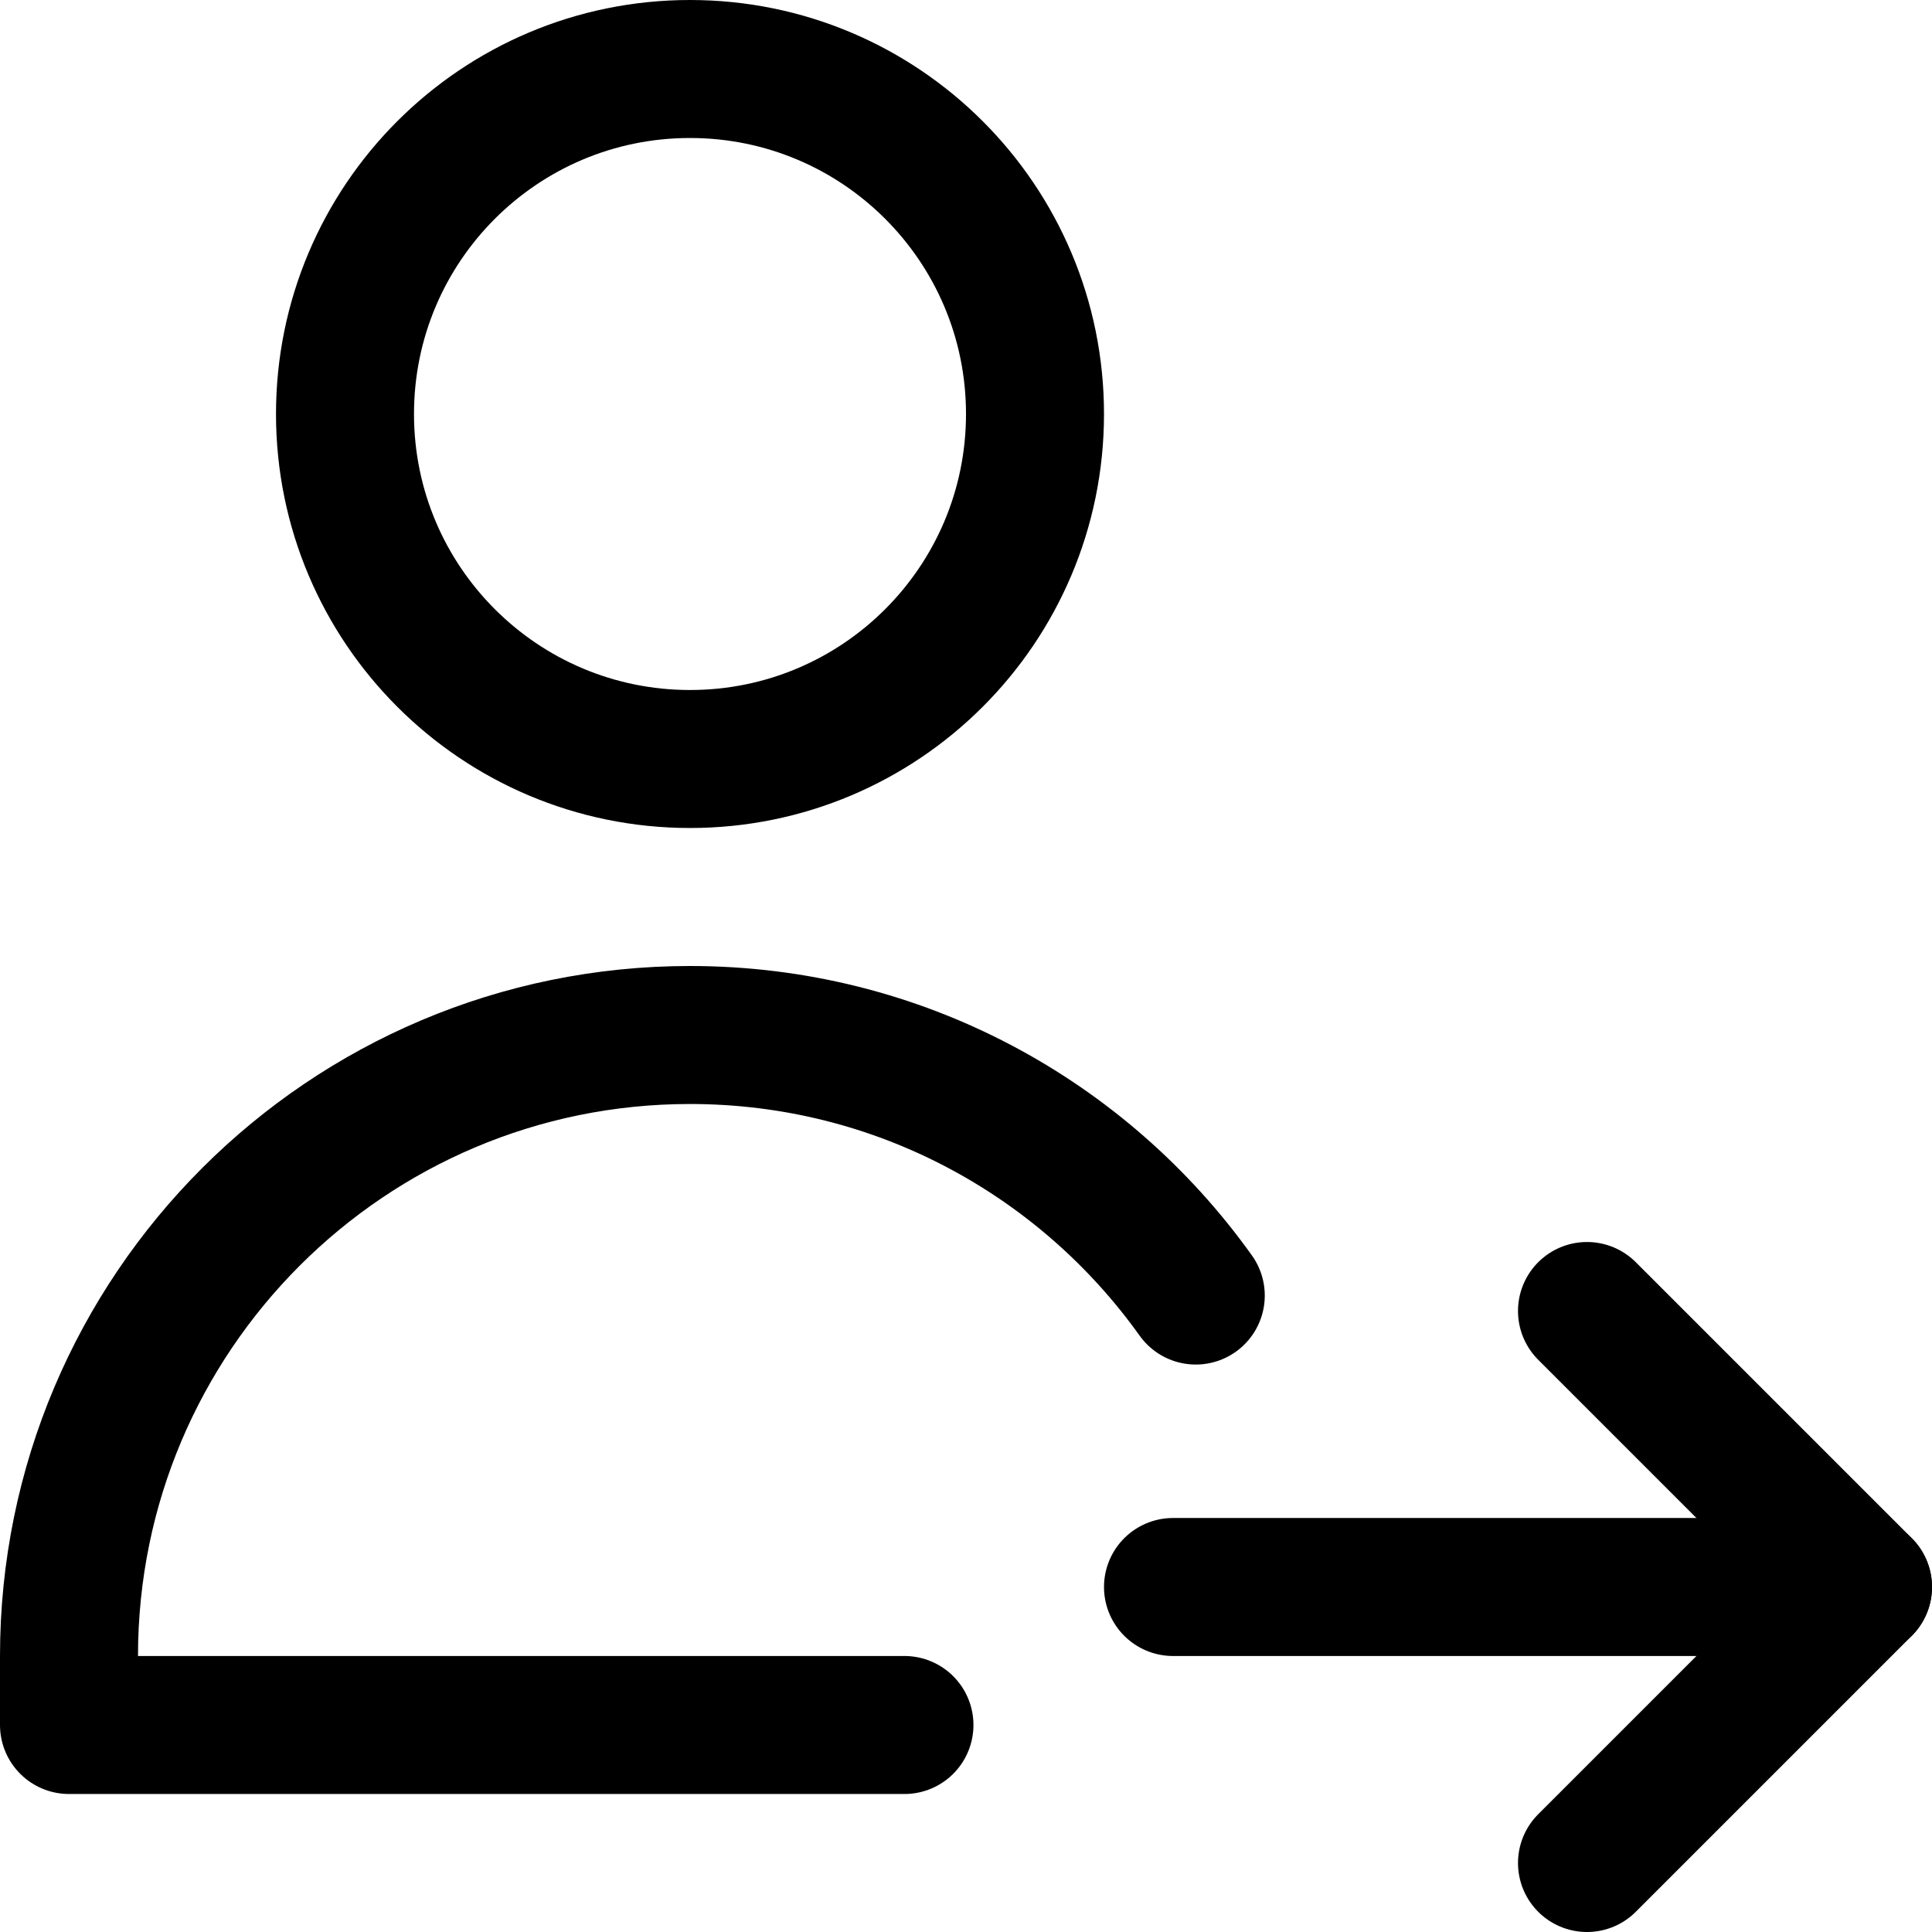 <svg xmlns="http://www.w3.org/2000/svg" fill="none" viewBox="0 0 14 14"><g id="following"><path id="Vector" stroke="#000000" stroke-linecap="round" stroke-linejoin="round" d="M5 5.5c1.381 0 2.5 -1.119 2.5 -2.5S6.381 0.5 5 0.5 2.5 1.619 2.5 3 3.619 5.5 5 5.5Z" stroke-width="1"></path><path id="Vector 3802" stroke="#000000" stroke-linecap="round" stroke-linejoin="round" d="M13.5 11.5h-5" stroke-width="1"></path><path id="Vector 3803" stroke="#000000" stroke-linecap="round" stroke-linejoin="round" d="m11.5 9.5 2 2 -2 2" stroke-width="1"></path><path id="Ellipse 1772" stroke="#000000" stroke-linecap="round" stroke-linejoin="round" d="M6.554 12.5H0.5V12C0.5 9.515 2.515 7.5 5 7.5c1.512 0 2.849 0.745 3.665 1.888" stroke-width="1"></path></g></svg>